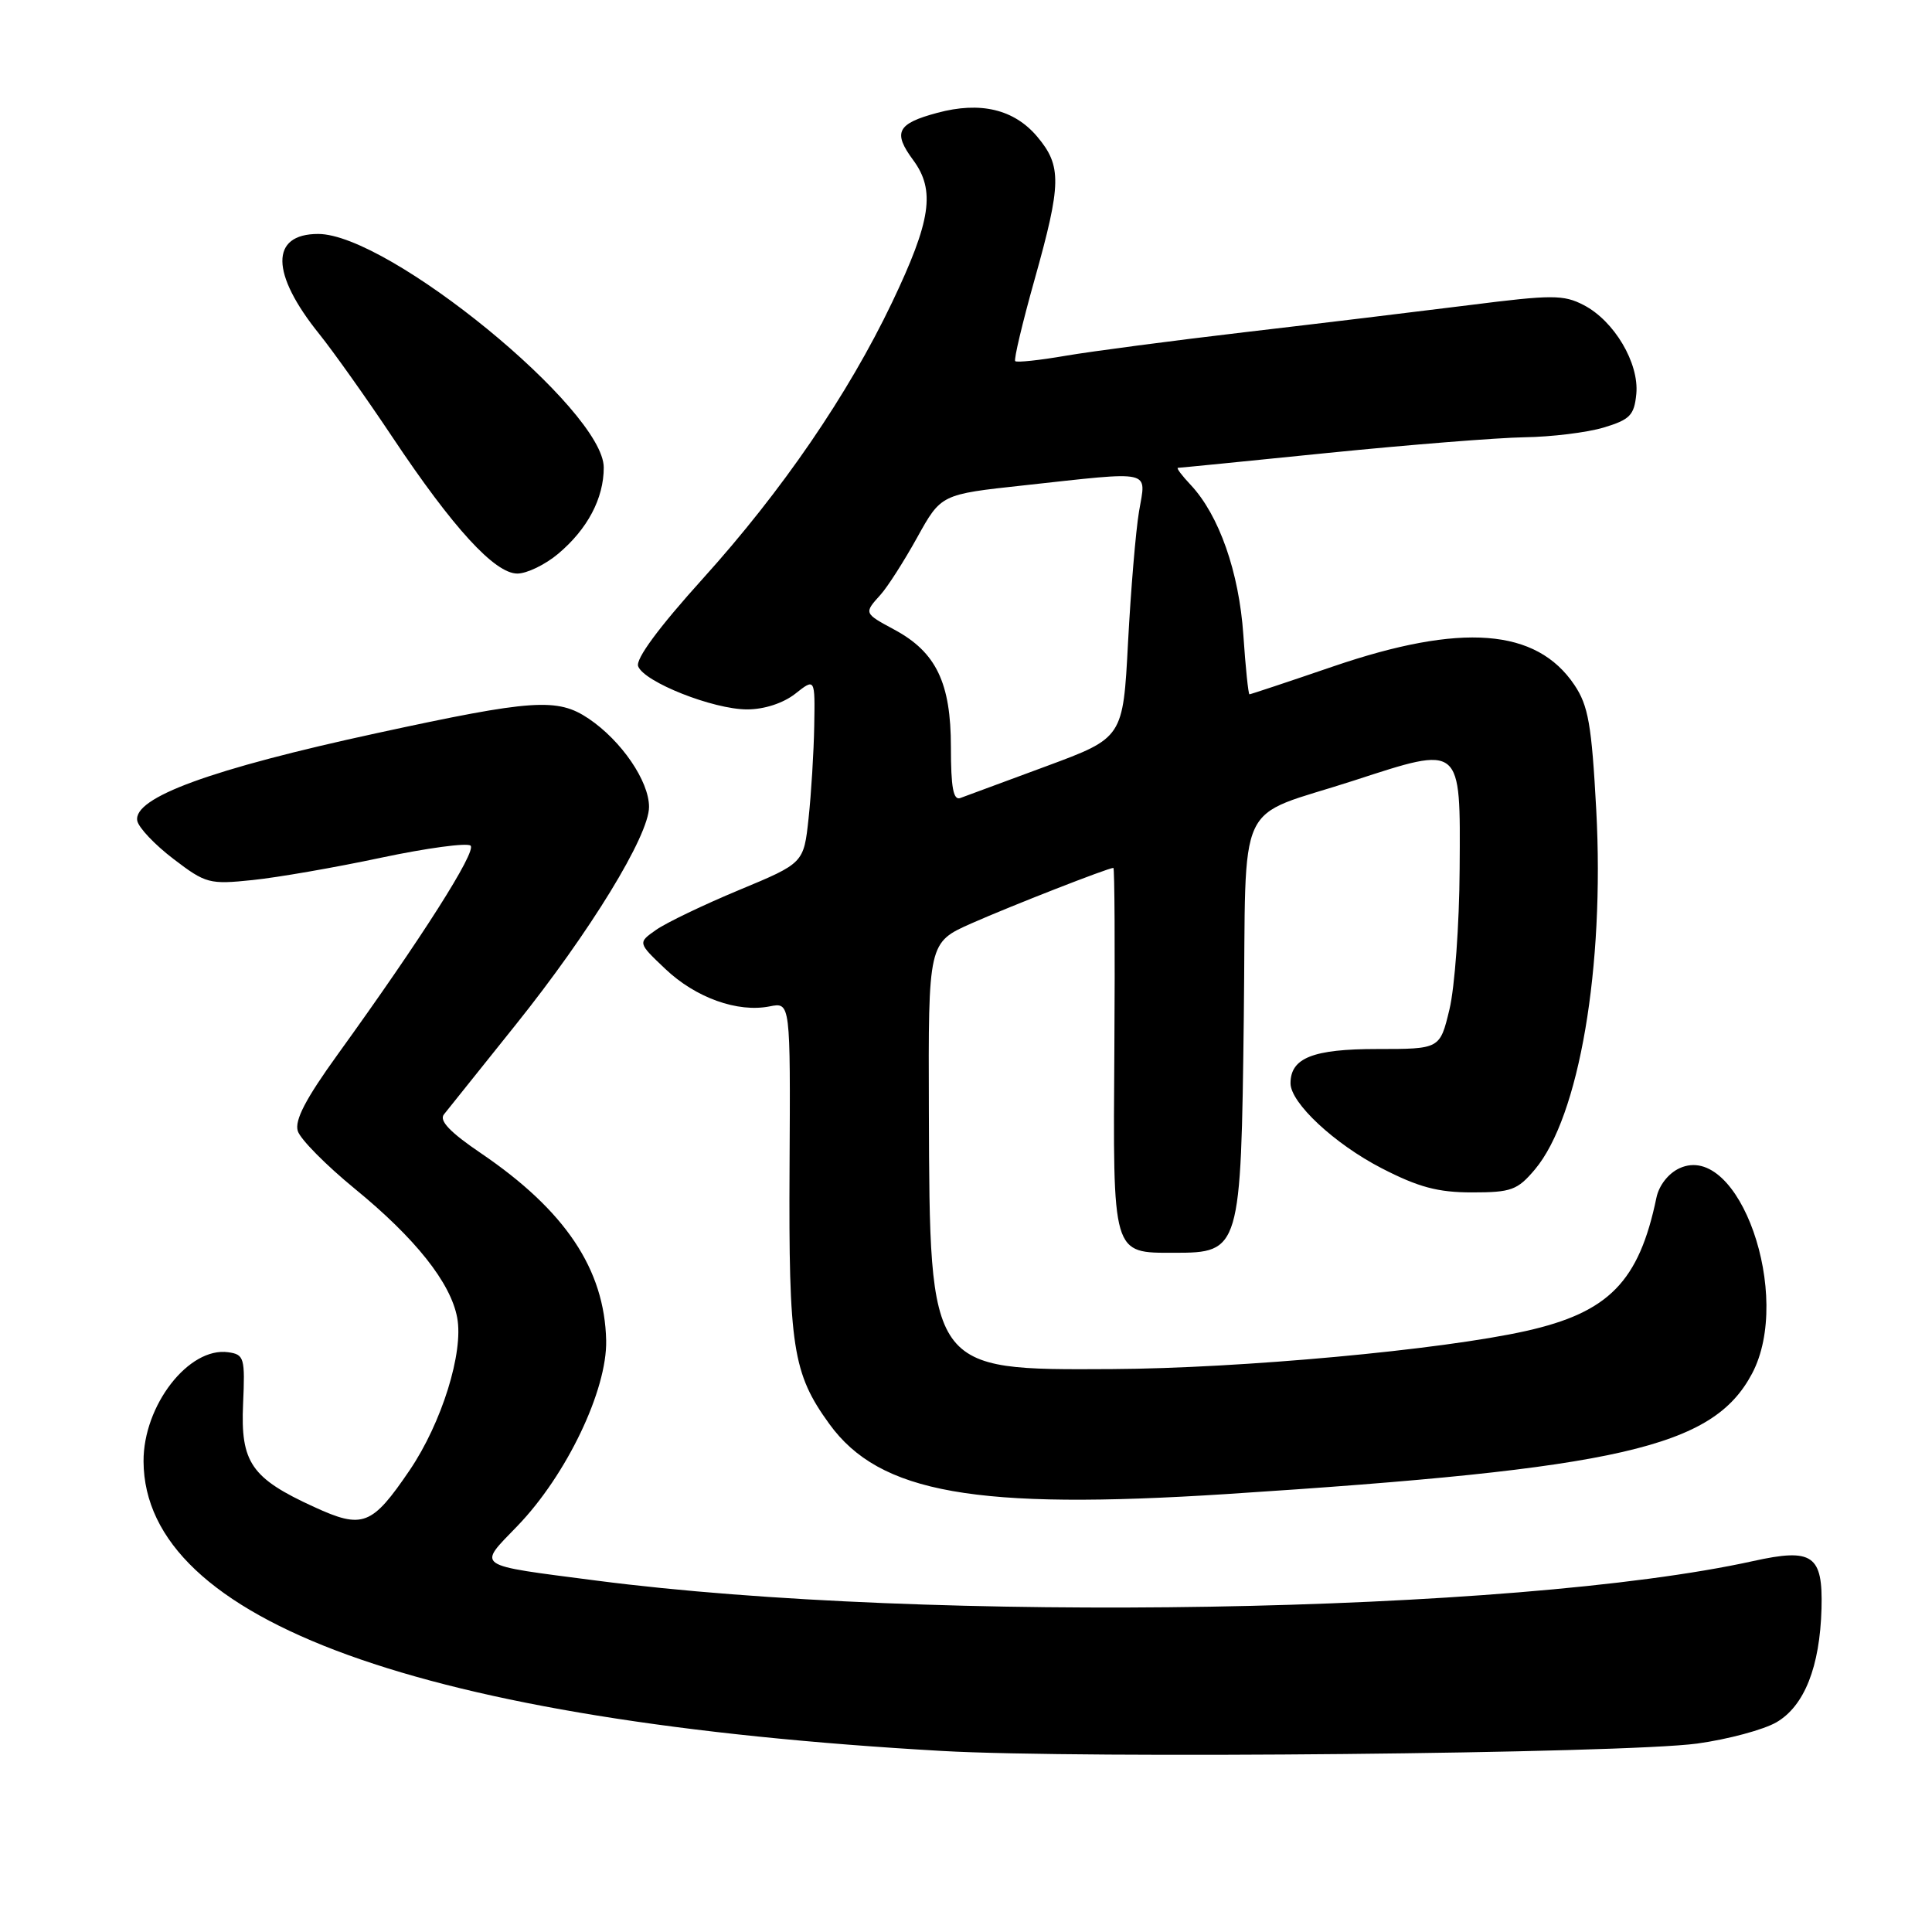 <?xml version="1.0" encoding="UTF-8" standalone="no"?>
<!DOCTYPE svg PUBLIC "-//W3C//DTD SVG 1.1//EN" "http://www.w3.org/Graphics/SVG/1.1/DTD/svg11.dtd" >
<svg xmlns="http://www.w3.org/2000/svg" xmlns:xlink="http://www.w3.org/1999/xlink" version="1.1" viewBox="0 0 256 256">
 <g >
 <path fill="currentColor"
d=" M 224.89 231.03 C 228.96 230.47 233.68 229.20 235.39 228.21 C 239.09 226.05 241.15 220.86 241.36 213.13 C 241.55 206.05 240.19 205.10 232.30 206.85 C 200.72 213.82 123.02 215.14 79.06 209.44 C 62.67 207.31 63.24 207.71 68.57 202.19 C 75.07 195.45 80.46 184.18 80.32 177.62 C 80.11 168.18 74.90 160.40 63.73 152.81 C 59.64 150.04 58.16 148.49 58.82 147.67 C 59.33 147.03 63.61 141.68 68.33 135.79 C 78.20 123.47 86.00 110.72 86.00 106.92 C 86.00 103.50 82.34 98.15 78.01 95.23 C 73.87 92.44 70.61 92.66 50.00 97.13 C 27.97 101.90 17.60 105.69 18.19 108.76 C 18.37 109.67 20.52 111.94 22.99 113.82 C 27.26 117.08 27.74 117.21 33.48 116.61 C 36.79 116.27 44.45 114.94 50.50 113.65 C 56.55 112.37 61.88 111.65 62.35 112.05 C 63.19 112.79 55.83 124.37 44.76 139.70 C 40.50 145.60 39.01 148.46 39.46 149.87 C 39.80 150.96 43.21 154.40 47.03 157.53 C 55.04 164.08 59.72 169.97 60.58 174.60 C 61.45 179.19 58.53 188.54 54.29 194.80 C 49.28 202.17 48.07 202.64 41.62 199.68 C 33.29 195.87 31.86 193.79 32.21 186.02 C 32.48 179.92 32.36 179.48 30.25 179.18 C 25.02 178.44 18.98 186.22 19.02 193.65 C 19.14 214.79 55.80 228.08 124.82 232.01 C 143.39 233.07 215.07 232.36 224.89 231.03 Z  M 162.52 197.97 C 214.73 194.60 226.95 191.80 232.15 182.02 C 237.62 171.71 230.40 151.22 222.56 154.79 C 221.07 155.47 219.82 157.07 219.48 158.72 C 217.17 169.83 213.18 173.90 202.21 176.36 C 191.01 178.87 164.44 181.32 147.32 181.41 C 123.05 181.54 123.20 181.75 123.08 147.19 C 123.00 124.89 123.00 124.89 128.75 122.34 C 134.00 120.02 146.84 115.00 147.53 115.00 C 147.69 115.00 147.75 125.73 147.66 138.84 C 147.47 166.49 147.33 166.00 155.60 166.00 C 164.34 166.00 164.44 165.67 164.81 134.80 C 165.17 104.85 163.42 108.62 179.42 103.42 C 193.75 98.76 193.52 98.56 193.41 115.13 C 193.37 122.48 192.76 130.86 192.06 133.75 C 190.80 139.00 190.80 139.00 182.47 139.00 C 173.97 139.00 171.00 140.18 171.00 143.54 C 171.00 146.14 176.82 151.57 183.06 154.79 C 187.95 157.31 190.52 158.00 195.05 158.00 C 200.26 158.00 201.07 157.70 203.39 154.95 C 209.25 147.98 212.63 128.18 211.51 107.30 C 210.90 96.00 210.46 93.50 208.61 90.75 C 203.57 83.26 193.65 82.50 176.67 88.30 C 170.71 90.34 165.71 92.00 165.56 92.00 C 165.41 92.00 165.04 88.46 164.75 84.13 C 164.18 75.80 161.53 68.26 157.78 64.26 C 156.61 63.02 155.84 62.00 156.08 61.99 C 156.31 61.99 165.28 61.10 176.00 60.01 C 186.72 58.93 198.43 58.00 202.00 57.94 C 205.57 57.89 210.30 57.31 212.50 56.65 C 215.98 55.60 216.54 55.03 216.82 52.20 C 217.21 48.12 213.89 42.51 209.84 40.42 C 207.18 39.04 205.64 39.04 194.69 40.43 C 187.98 41.27 174.62 42.89 165.00 44.01 C 155.38 45.14 144.66 46.55 141.20 47.14 C 137.73 47.74 134.72 48.06 134.52 47.85 C 134.32 47.65 135.47 42.80 137.08 37.07 C 140.66 24.32 140.70 21.99 137.44 18.11 C 134.38 14.48 129.91 13.41 124.20 14.95 C 118.86 16.38 118.28 17.53 121.00 21.21 C 123.97 25.23 123.37 29.24 118.21 40.06 C 112.38 52.26 103.64 65.03 93.15 76.65 C 87.27 83.16 84.19 87.34 84.56 88.29 C 85.36 90.38 94.51 94.00 99.00 94.00 C 101.26 94.00 103.77 93.18 105.37 91.93 C 108.00 89.85 108.00 89.85 107.89 96.18 C 107.83 99.65 107.49 105.17 107.14 108.43 C 106.50 114.37 106.50 114.37 97.94 117.93 C 93.23 119.89 88.28 122.27 86.94 123.21 C 84.50 124.92 84.50 124.92 88.16 128.39 C 92.18 132.21 97.74 134.20 101.99 133.35 C 104.74 132.80 104.74 132.80 104.62 154.65 C 104.49 178.50 105.03 181.98 109.89 188.68 C 116.54 197.87 129.27 200.11 162.52 197.97 Z  M 73.96 73.38 C 77.85 70.11 80.00 66.04 80.00 61.95 C 80.00 54.31 51.50 31.00 42.16 31.00 C 35.78 31.00 35.84 36.24 42.32 44.28 C 44.18 46.60 48.55 52.75 52.01 57.94 C 60.03 69.97 65.56 76.00 68.55 76.00 C 69.81 76.00 72.25 74.82 73.96 73.38 Z  M 126.00 98.98 C 126.00 90.48 124.04 86.41 118.52 83.44 C 114.46 81.25 114.46 81.26 116.68 78.80 C 117.61 77.77 119.79 74.36 121.53 71.22 C 124.70 65.50 124.70 65.50 135.60 64.32 C 153.01 62.42 151.87 62.17 150.93 67.75 C 150.49 70.36 149.84 78.18 149.47 85.13 C 148.81 97.76 148.81 97.76 138.66 101.52 C 133.07 103.59 127.94 105.49 127.25 105.74 C 126.32 106.09 126.00 104.35 126.00 98.98 Z "/>
</g>
</svg>
